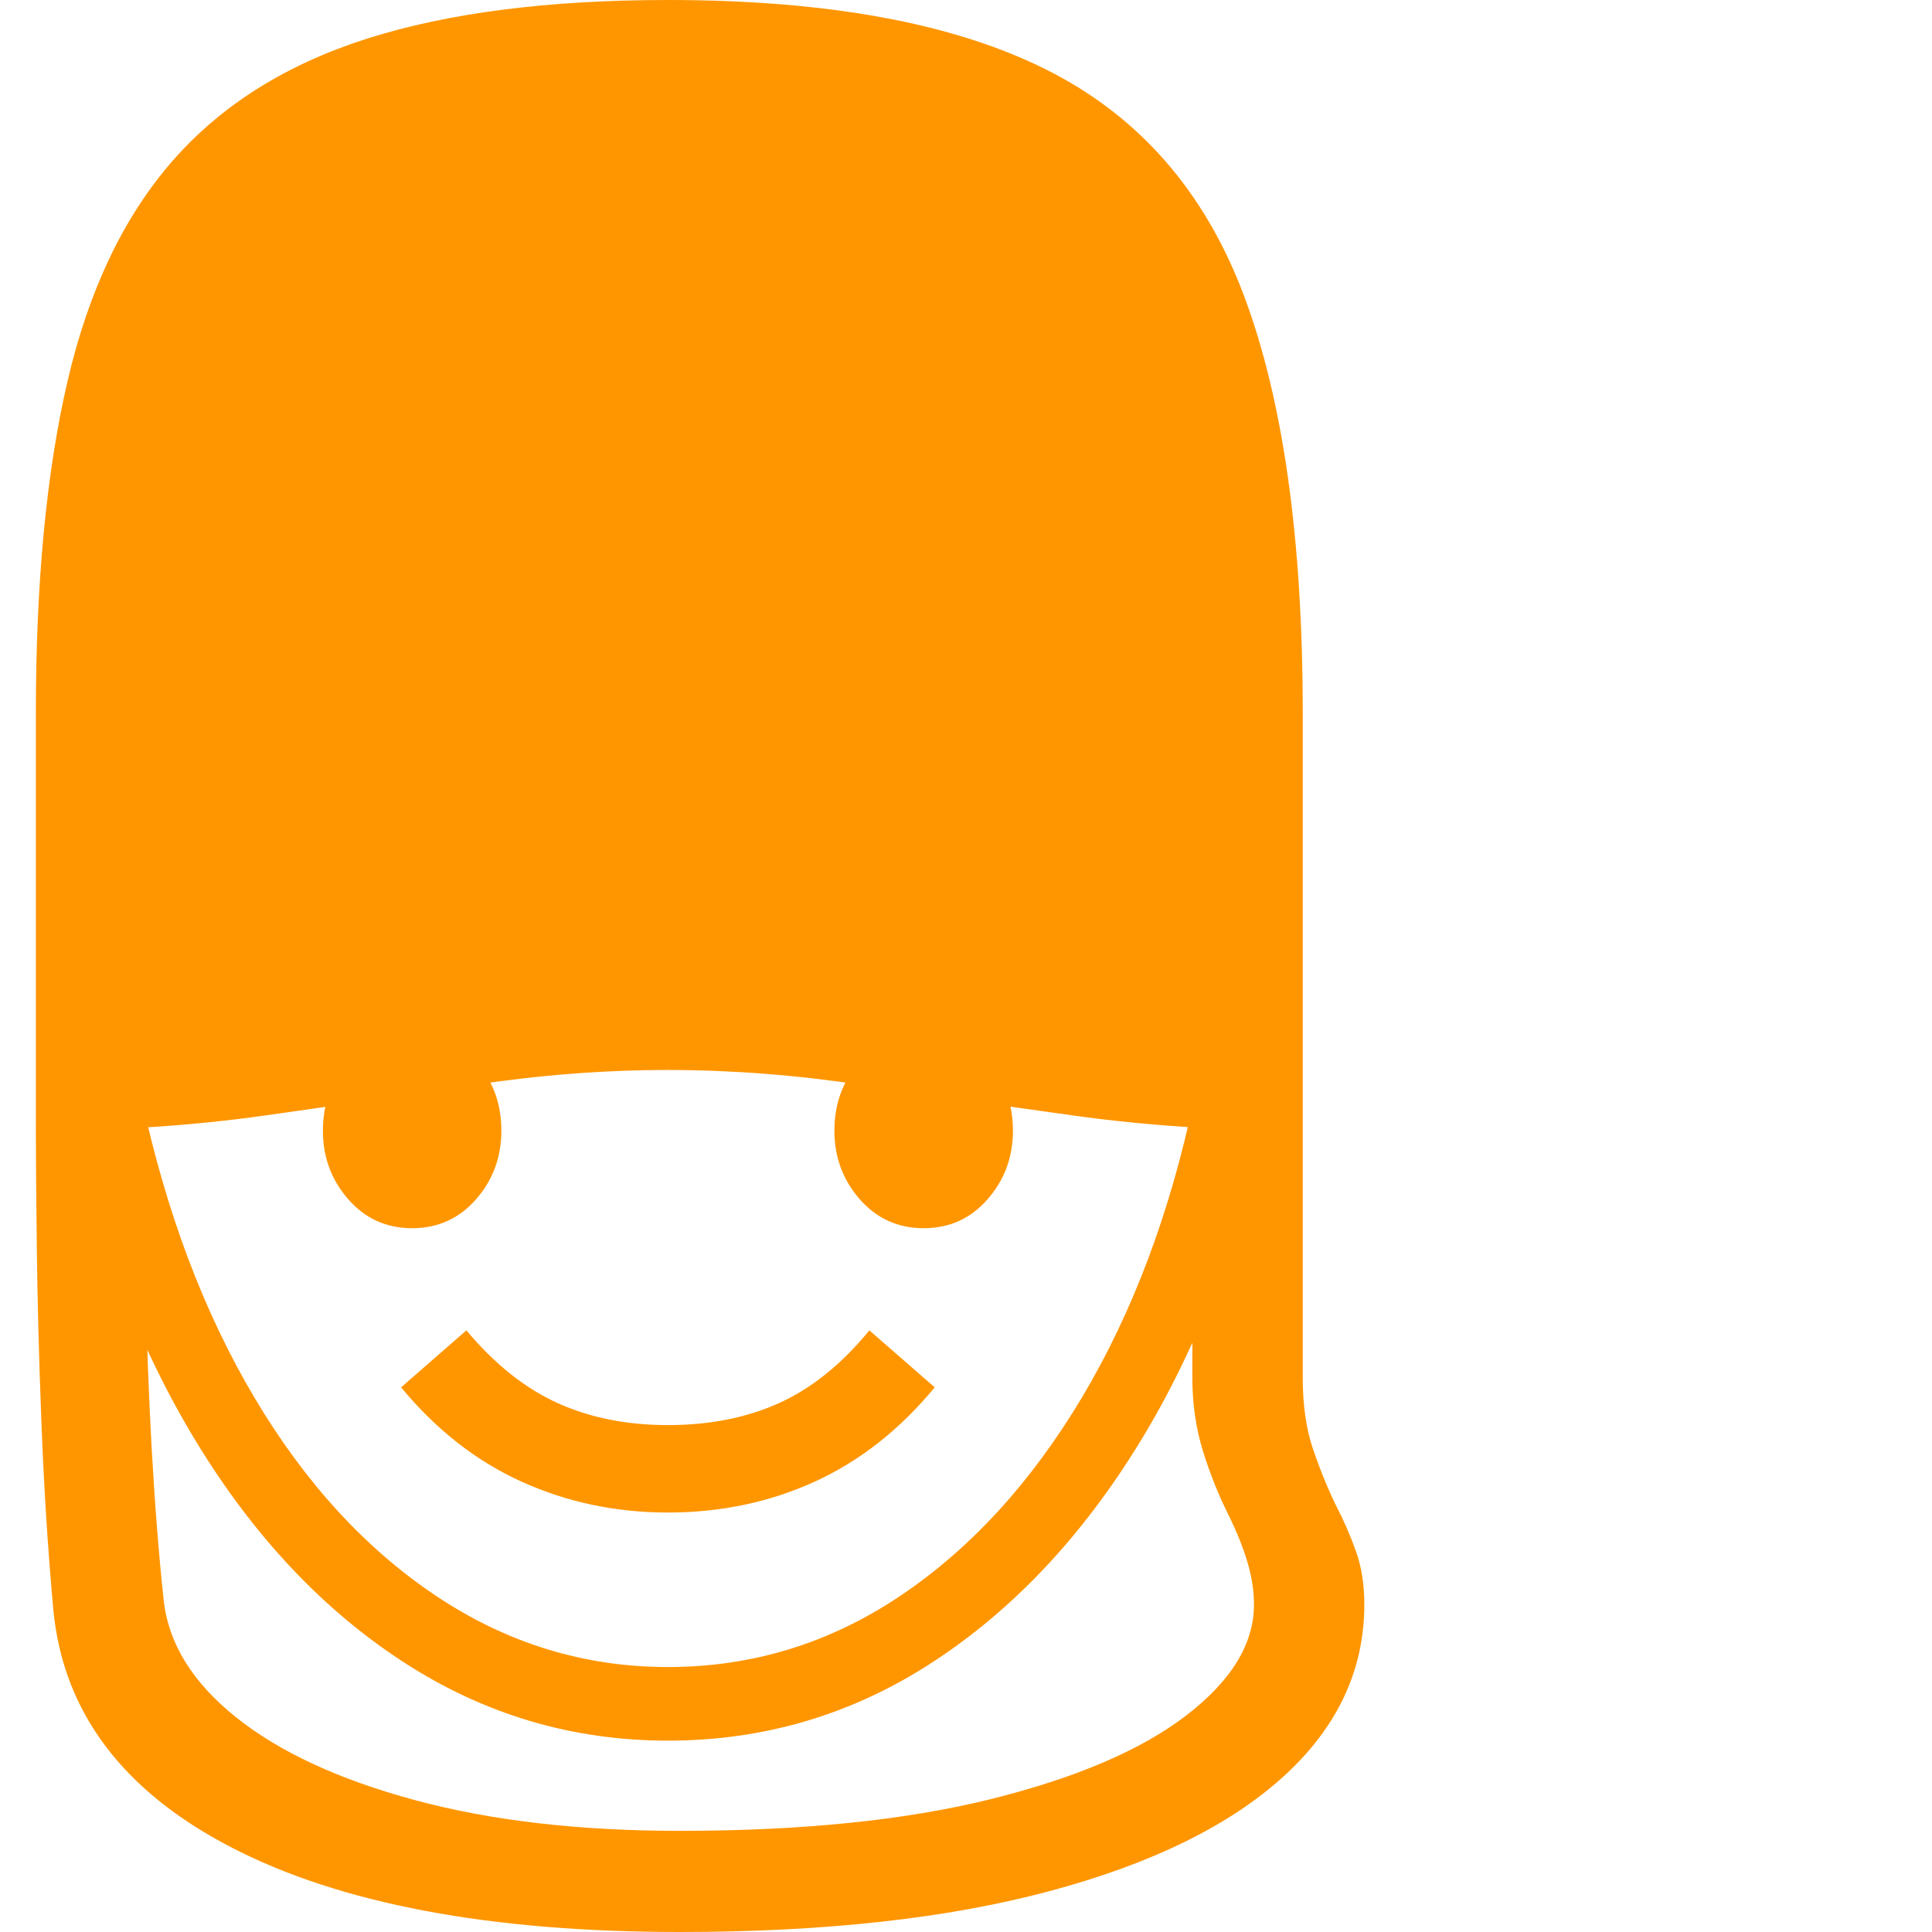 <svg version="1.1" xmlns="http://www.w3.org/2000/svg" style="fill:rgba(0,0,0,1.0)" width="256" height="256" viewBox="0 0 31.594 32.812"><path fill="rgb(255, 150, 0)" d="M0 19.203 L0 12.109 C0 9.891 0.18 8.01 0.539 6.469 C0.898 4.927 1.492 3.682 2.32 2.734 C3.148 1.786 4.25 1.094 5.625 0.656 C7 0.219 8.703 -0 10.734 -0 C13.443 -0 15.583 0.393 17.156 1.18 C18.729 1.966 19.849 3.245 20.516 5.016 C21.182 6.786 21.516 9.151 21.516 12.109 L21.516 19.203 C20.151 19.203 18.852 19.117 17.617 18.945 C16.383 18.773 15.198 18.602 14.062 18.43 C12.927 18.258 11.818 18.172 10.734 18.172 C9.651 18.172 8.544 18.258 7.414 18.43 C6.284 18.602 5.109 18.773 3.891 18.945 C2.672 19.117 1.375 19.203 0 19.203 Z M10.938 32.812 C7.708 32.812 5.169 32.333 3.32 31.375 C1.471 30.417 0.464 29.073 0.297 27.344 C0.203 26.302 0.135 25.237 0.094 24.148 C0.052 23.06 0.026 22.07 0.016 21.18 C0.005 20.289 0 19.63 0 19.203 L1.797 13.625 C1.797 16.823 1.818 19.492 1.859 21.633 C1.901 23.773 2.005 25.625 2.172 27.188 C2.255 27.917 2.664 28.576 3.398 29.164 C4.133 29.753 5.143 30.221 6.43 30.57 C7.716 30.919 9.219 31.094 10.938 31.094 C13.01 31.094 14.771 30.914 16.219 30.555 C17.667 30.195 18.773 29.721 19.539 29.133 C20.305 28.544 20.688 27.917 20.688 27.25 C20.688 27.01 20.648 26.763 20.57 26.508 C20.492 26.253 20.385 25.99 20.25 25.719 C20.083 25.385 19.94 25.026 19.82 24.641 C19.701 24.255 19.641 23.839 19.641 23.391 L19.641 15.062 L21.516 16.469 L21.516 23.391 C21.516 23.859 21.573 24.263 21.688 24.602 C21.802 24.94 21.932 25.26 22.078 25.562 C22.214 25.823 22.328 26.086 22.422 26.352 C22.516 26.617 22.562 26.917 22.562 27.25 C22.562 28.365 22.104 29.339 21.188 30.172 C20.271 31.005 18.948 31.654 17.219 32.117 C15.49 32.581 13.396 32.812 10.938 32.812 Z M10.734 25.688 C9.849 25.688 9.021 25.513 8.25 25.164 C7.479 24.815 6.797 24.281 6.203 23.562 L7.312 22.594 C7.792 23.167 8.307 23.578 8.859 23.828 C9.411 24.078 10.036 24.203 10.734 24.203 C11.443 24.203 12.073 24.078 12.625 23.828 C13.177 23.578 13.687 23.167 14.156 22.594 L15.266 23.562 C14.672 24.281 13.992 24.815 13.227 25.164 C12.461 25.513 11.63 25.688 10.734 25.688 Z M10.734 29.562 C9.109 29.562 7.612 29.117 6.242 28.227 C4.872 27.336 3.701 26.091 2.727 24.492 C1.753 22.893 1.036 21.031 0.578 18.906 L1.797 18.656 C2.214 20.594 2.852 22.286 3.711 23.734 C4.57 25.182 5.602 26.307 6.805 27.109 C8.008 27.911 9.318 28.312 10.734 28.312 C12.161 28.312 13.474 27.911 14.672 27.109 C15.87 26.307 16.901 25.182 17.766 23.734 C18.63 22.286 19.266 20.594 19.672 18.656 L20.891 18.906 C20.443 21.031 19.729 22.893 18.75 24.492 C17.771 26.091 16.599 27.336 15.234 28.227 C13.87 29.117 12.37 29.562 10.734 29.562 Z M6.391 20.859 C5.953 20.859 5.591 20.695 5.305 20.367 C5.018 20.039 4.875 19.651 4.875 19.203 C4.875 18.745 5.018 18.354 5.305 18.031 C5.591 17.708 5.953 17.547 6.391 17.547 C6.828 17.547 7.19 17.708 7.477 18.031 C7.763 18.354 7.906 18.745 7.906 19.203 C7.906 19.651 7.763 20.039 7.477 20.367 C7.19 20.695 6.828 20.859 6.391 20.859 Z M15.078 20.859 C14.641 20.859 14.279 20.695 13.992 20.367 C13.706 20.039 13.562 19.651 13.562 19.203 C13.562 18.745 13.706 18.354 13.992 18.031 C14.279 17.708 14.641 17.547 15.078 17.547 C15.516 17.547 15.878 17.708 16.164 18.031 C16.451 18.354 16.594 18.745 16.594 19.203 C16.594 19.651 16.451 20.039 16.164 20.367 C15.878 20.695 15.516 20.859 15.078 20.859 Z M31.594 27.344" /></svg>